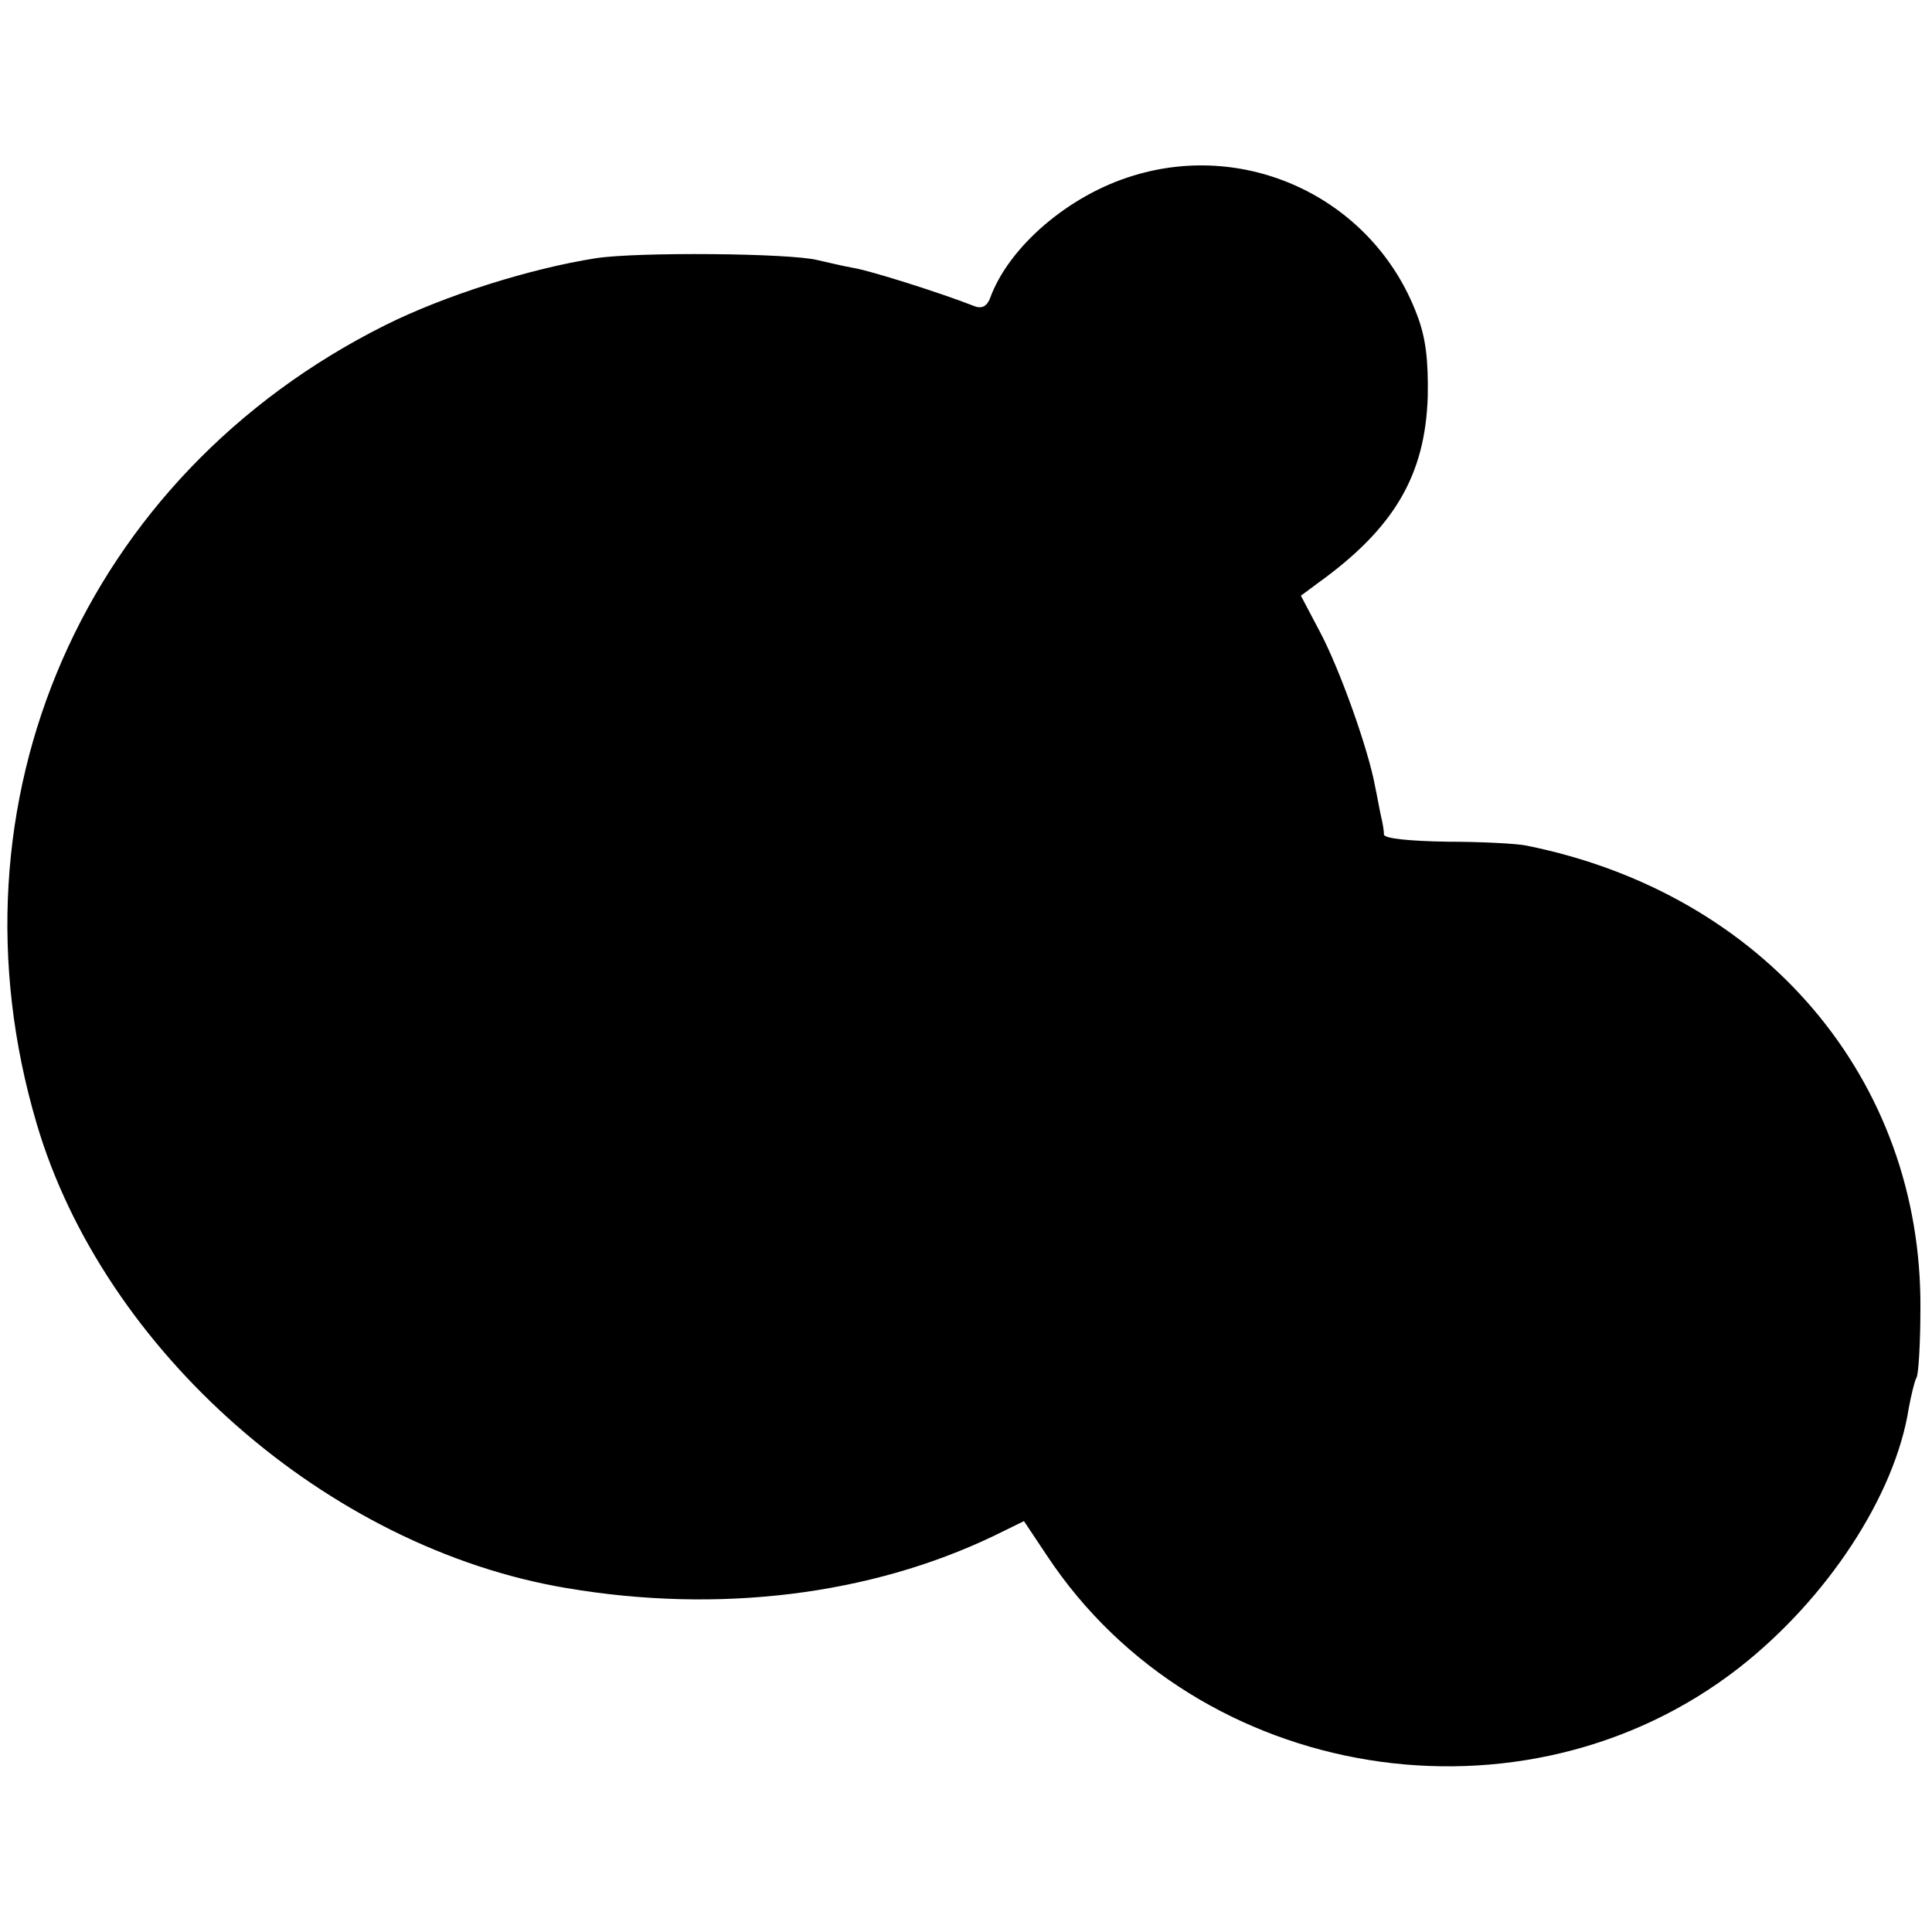 <?xml version="1.0" standalone="no"?>
<!DOCTYPE svg PUBLIC "-//W3C//DTD SVG 20010904//EN"
 "http://www.w3.org/TR/2001/REC-SVG-20010904/DTD/svg10.dtd">
<svg version="1.0" xmlns="http://www.w3.org/2000/svg"
 width="300pt" height="300pt" viewBox="0 0 300 300"
 preserveAspectRatio="xMidYMid meet">
<g transform="translate(0,300) scale(0.1,-0.1)"
fill="#000000" stroke="none">
<path d="M1759 2727 c-99 -30 -193 -110 -222 -191 -5 -12 -13 -16 -25 -11 -48
19 -161 55 -187 59 -17 3 -41 9 -55 12 -42 11 -281 13 -345 3 -102 -16 -235
-58 -327 -104 -468 -234 -689 -740 -541 -1240 104 -353 452 -659 823 -721 236
-40 471 -11 663 81 l47 23 36 -54 c234 -353 740 -434 1074 -174 137 107 243
268 264 404 4 21 9 42 12 47 3 5 6 53 6 106 3 357 -243 646 -612 720 -14 3
-69 6 -122 6 -61 1 -98 5 -99 11 0 6 -2 18 -4 26 -2 8 -6 31 -10 50 -10 55
-54 180 -86 240 l-29 55 27 20 c118 85 166 167 170 289 1 57 -3 92 -17 128
-67 177 -260 271 -441 215z"/>
</g>
</svg>
